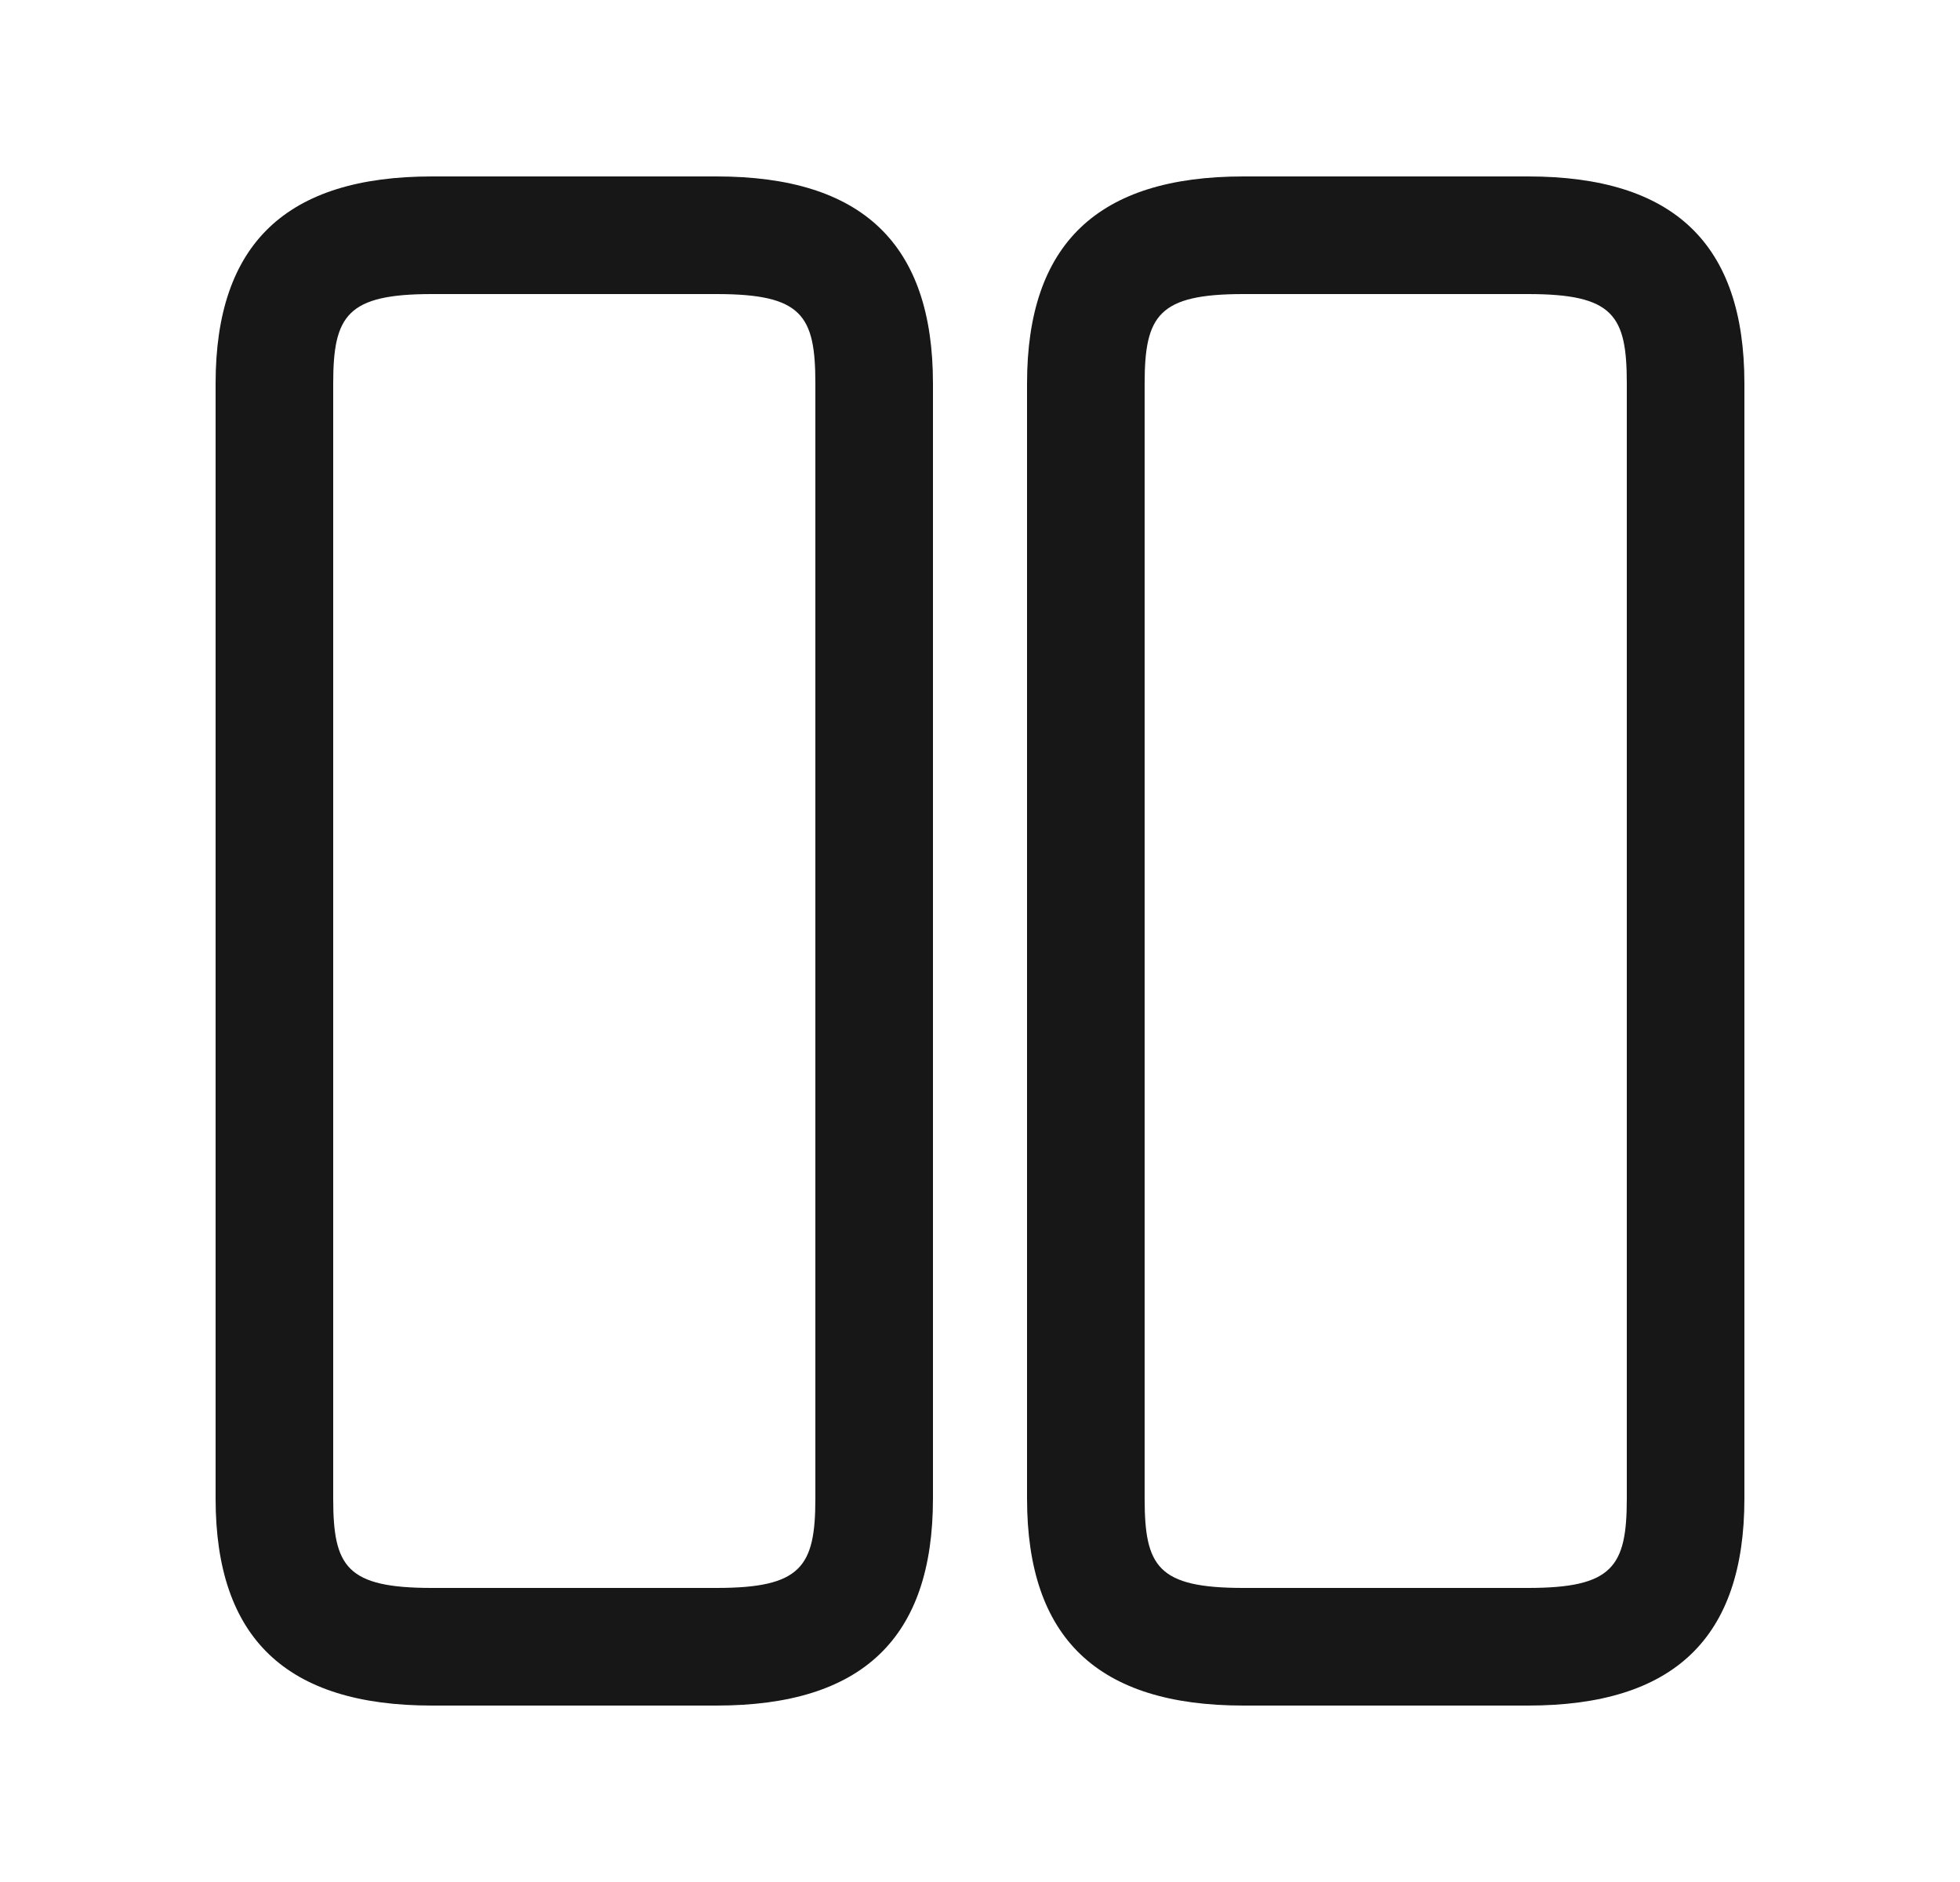 <svg width="25" height="24" viewBox="0 0 25 24" fill="none" xmlns="http://www.w3.org/2000/svg">
<path d="M9.14 21.75H5.51C3.65 21.75 2.75 20.89 2.75 19.11V4.89C2.75 3.11 3.65 2.25 5.51 2.25H9.14C11 2.25 11.9 3.11 11.9 4.89V19.11C11.9 20.89 11 21.75 9.14 21.75ZM5.51 3.75C4.43 3.75 4.25 4.02 4.25 4.89V19.11C4.25 19.98 4.42 20.25 5.51 20.25H9.14C10.22 20.25 10.4 19.98 10.4 19.11V4.89C10.4 4.02 10.23 3.75 9.14 3.75H5.51Z" fill="#171717"/>
<path d="M19.49 21.75H15.86C14 21.75 13.1 20.89 13.1 19.11V4.89C13.1 3.11 14 2.25 15.86 2.25H19.49C21.35 2.25 22.25 3.11 22.25 4.89V19.11C22.25 20.89 21.35 21.75 19.49 21.75ZM15.86 3.75C14.78 3.75 14.6 4.02 14.6 4.89V19.11C14.6 19.98 14.77 20.25 15.86 20.25H19.49C20.57 20.25 20.75 19.98 20.75 19.11V4.89C20.75 4.02 20.58 3.75 19.49 3.75H15.86Z" fill="#171717"/>
</svg>
